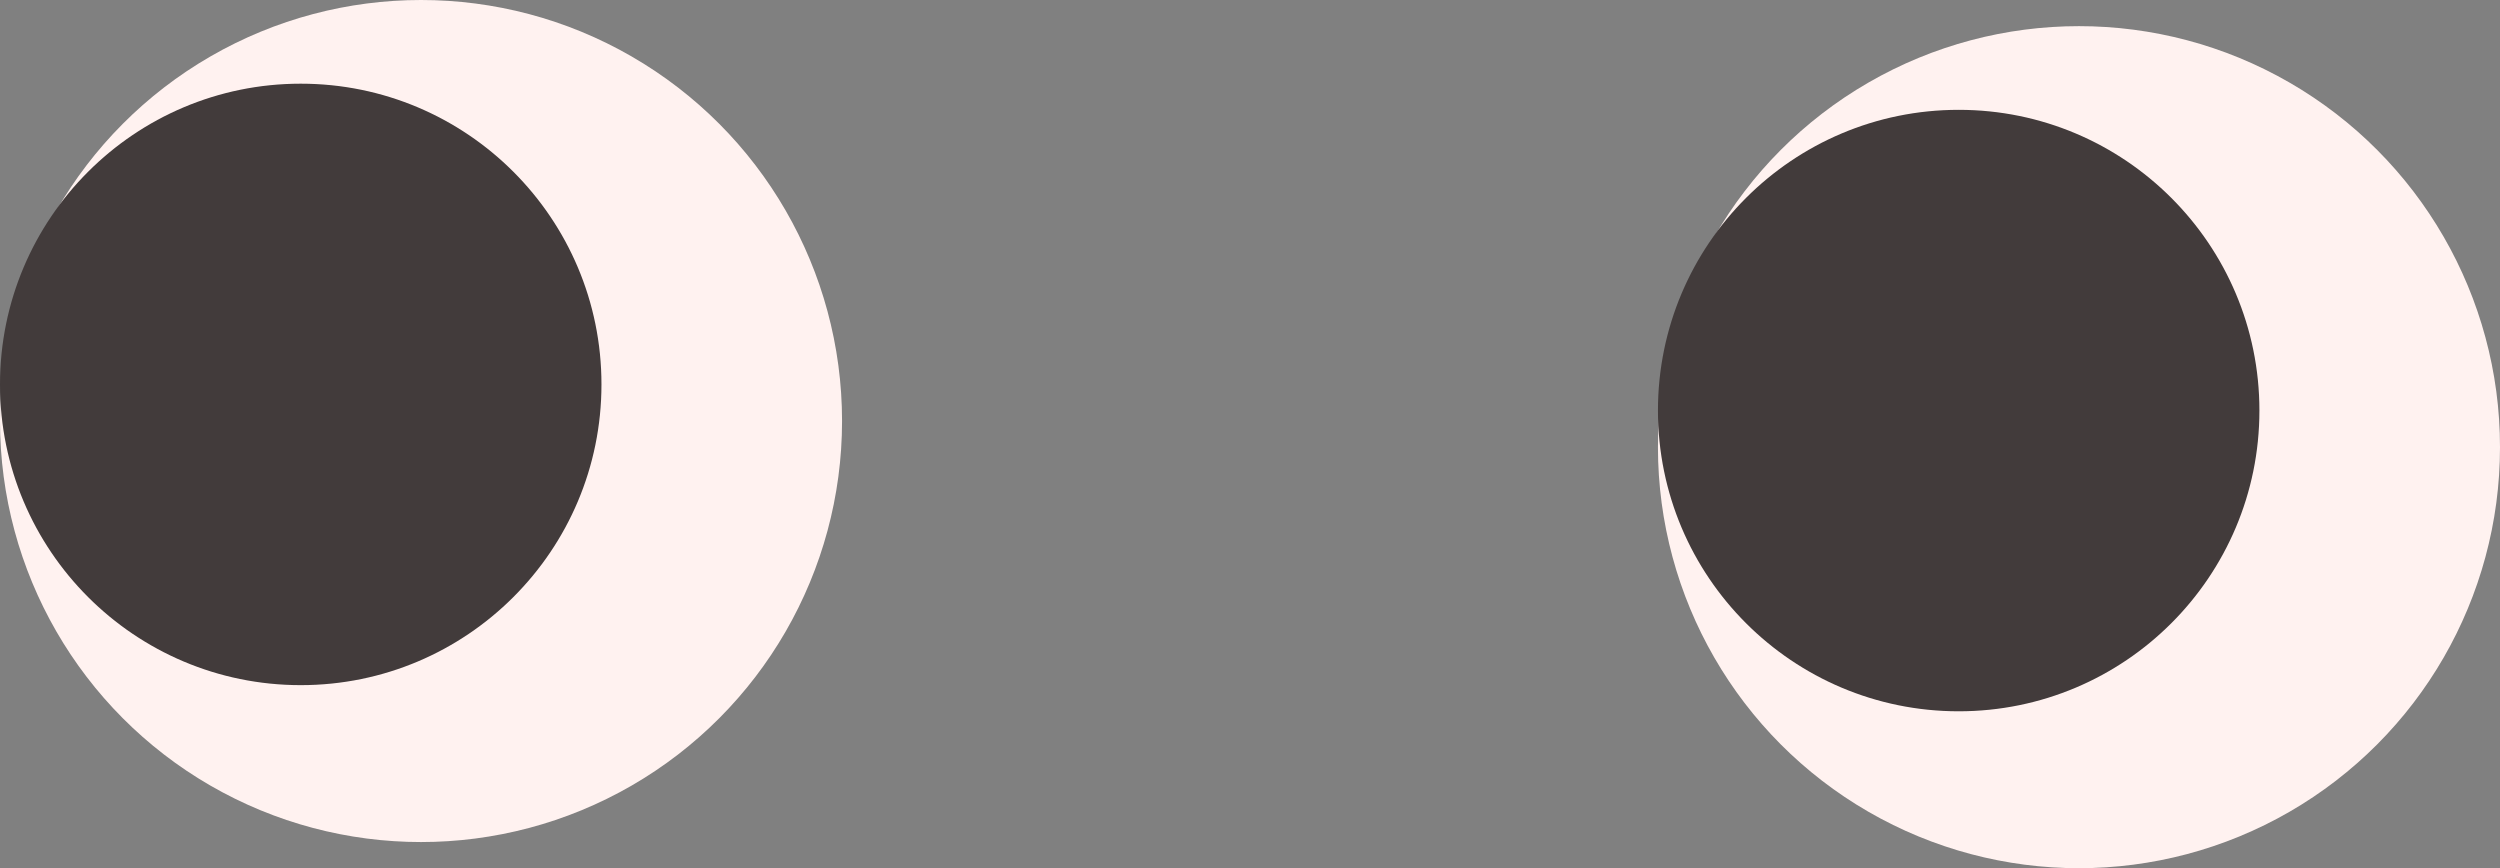 <svg xmlns="http://www.w3.org/2000/svg" viewBox="0 0 478 166"><rect x="0" y="0" width="478" height="166" fill="#808080" stroke="none"/><defs><style>.cls-1{fill:#fff2f0;}.cls-2{fill:#423b3b;}</style></defs><g id="Layer_2" data-name="Layer 2"><g id="Layer_1-2" data-name="Layer 1"><circle class="cls-1" cx="80.5" cy="80.5" r="80.5"/><circle class="cls-2" cx="57.5" cy="73.5" r="57.5"/><circle class="cls-1" cx="397.5" cy="85.5" r="80.5"/><circle class="cls-2" cx="374.5" cy="78.5" r="57.5"/></g></g></svg>